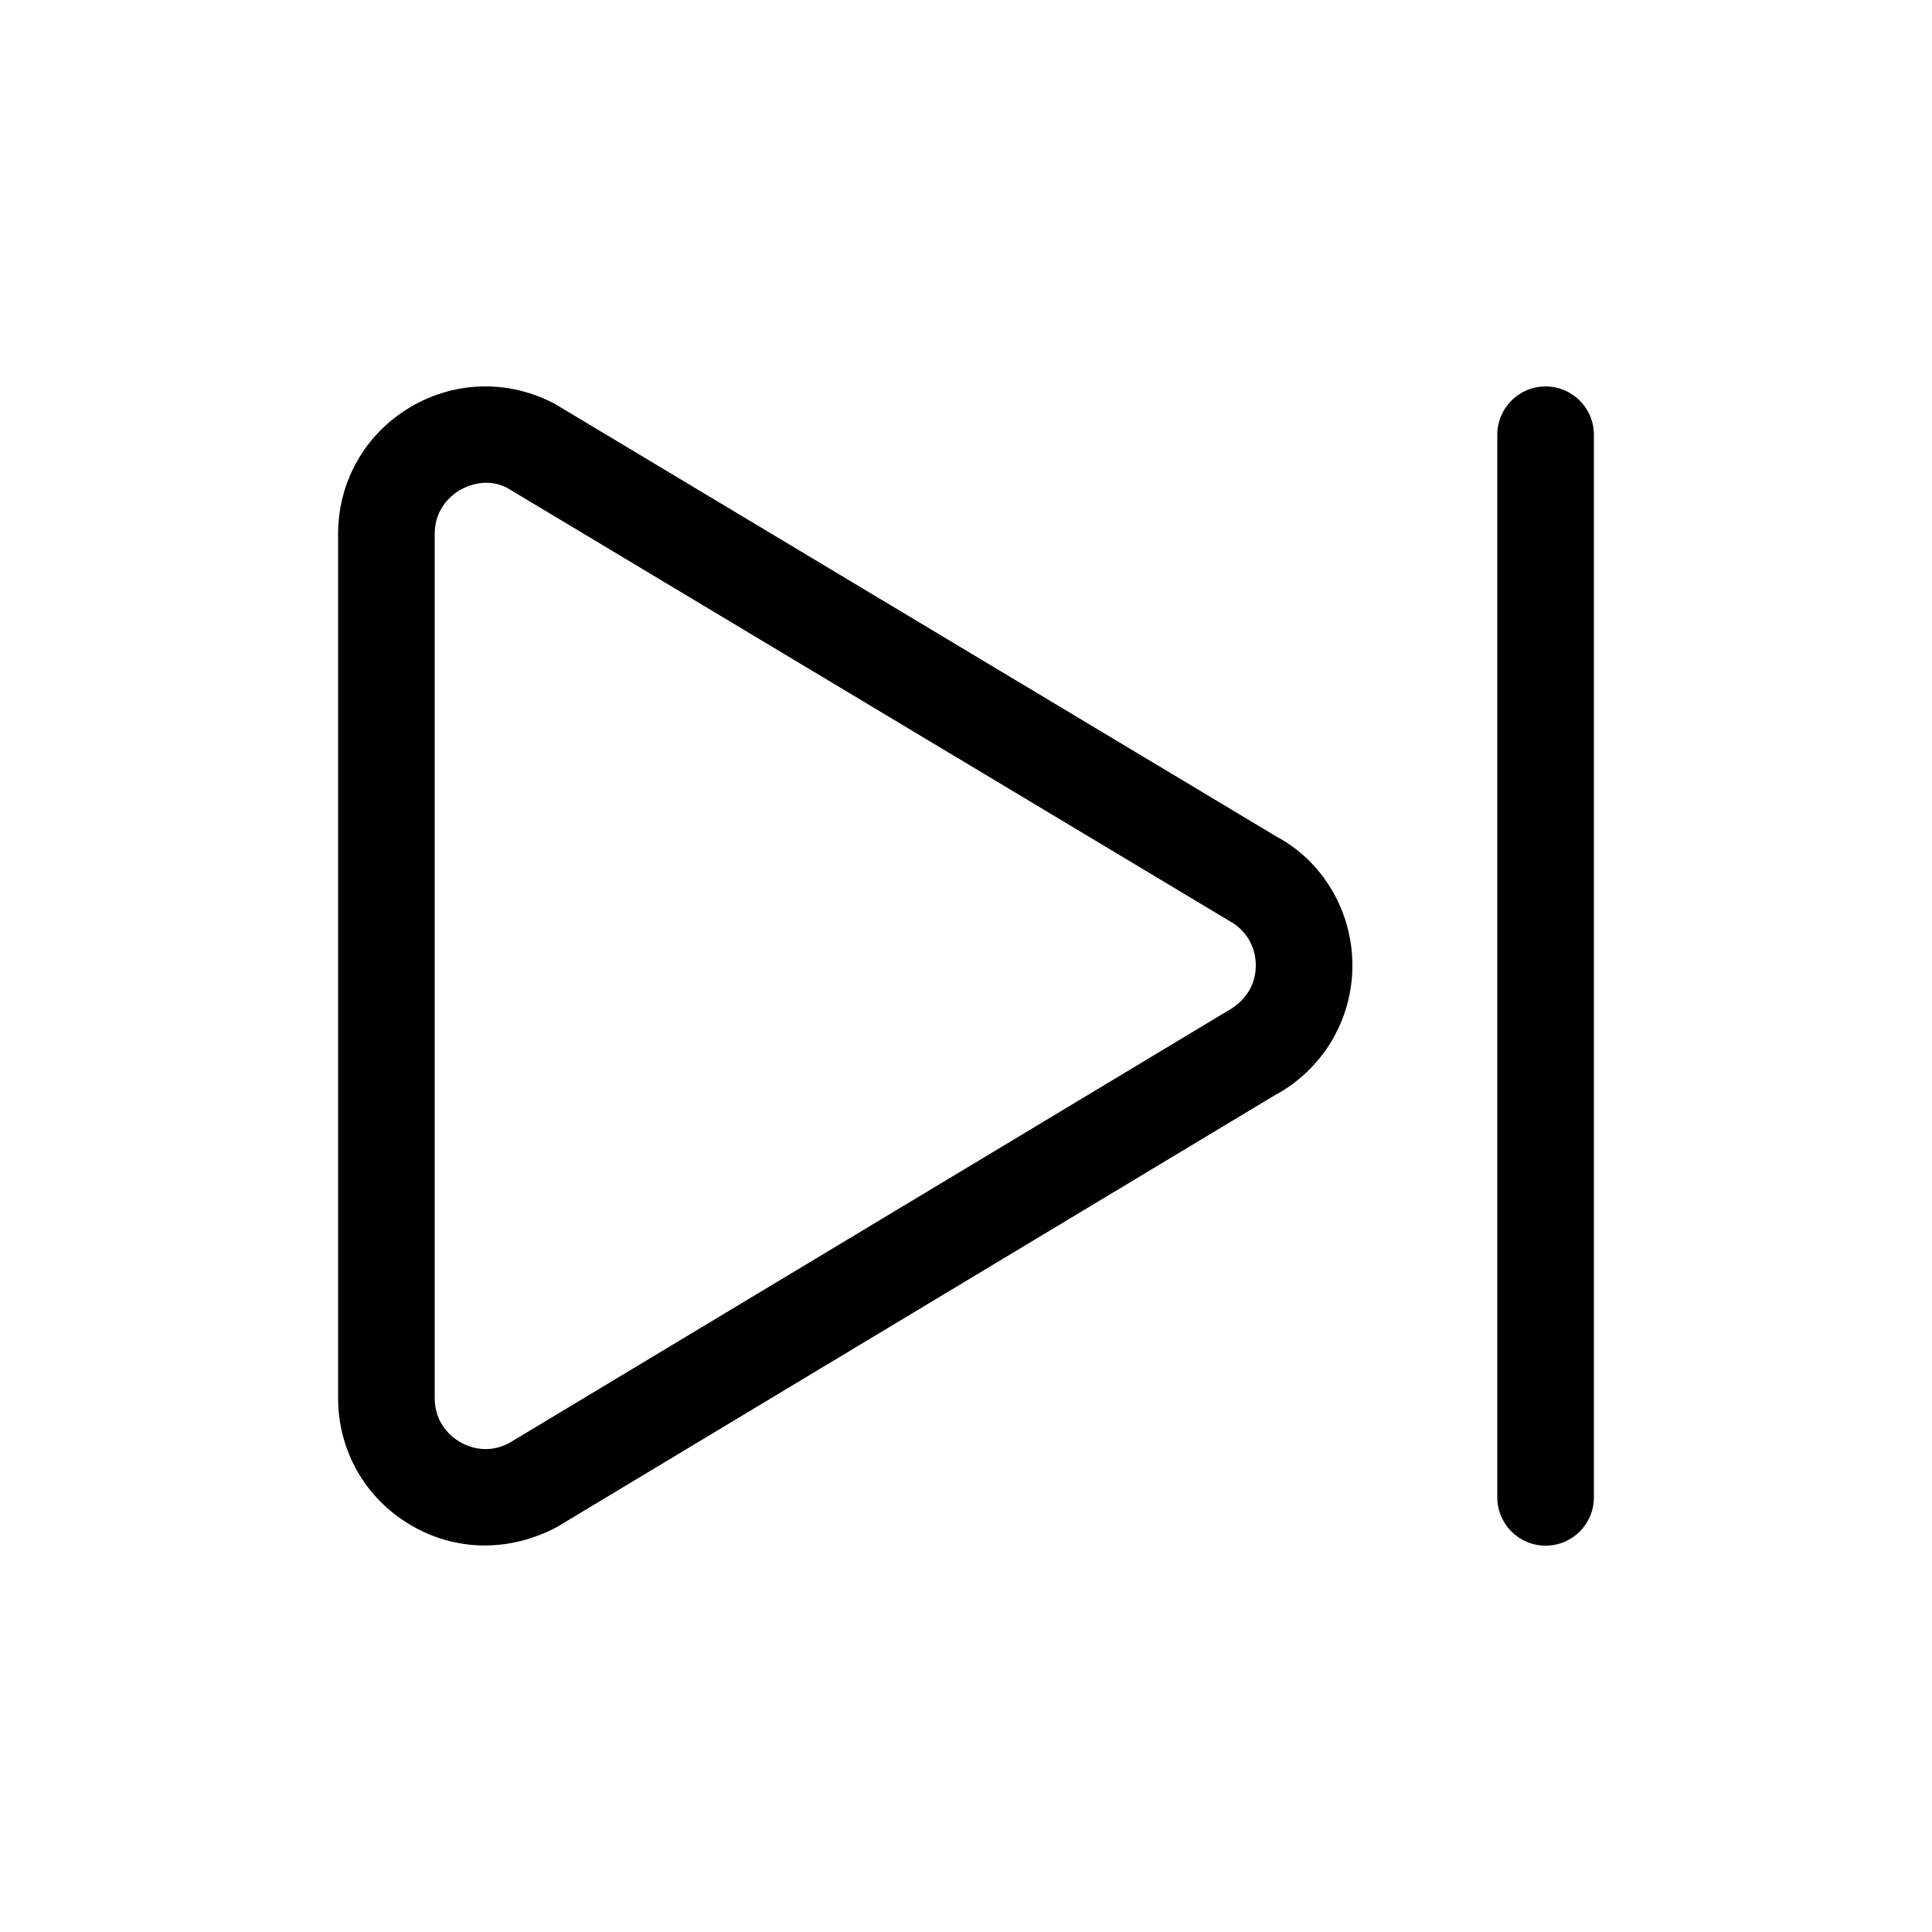 <?xml version="1.0" encoding="utf-8"?>
<!-- Generator: Adobe Illustrator 22.0.1, SVG Export Plug-In . SVG Version: 6.00 Build 0)  -->
<svg version="1.1" id="Layer_1" xmlns="http://www.w3.org/2000/svg" xmlns:xlink="http://www.w3.org/1999/xlink" x="0px" y="0px"
	 viewBox="0 0 40 40" style="enable-background:new 0 0 40 40;" xml:space="preserve">
<g>
	<g>
		<path d="M10.05,8c0.491,0,0.983,0.121,1.438,0.362l14.941,8.959C27.381,17.828,28,18.859,28,19.988
			c0,1.13-0.619,2.161-1.615,2.693l-14.852,8.933c-1.001,0.533-2.124,0.505-3.051-0.051
			C7.554,31.006,7,30.028,7,28.946V11.055c0-1.082,0.554-2.061,1.481-2.617C8.968,8.146,9.509,8,10.05,8z
			 M10.056,30.002c0.147,0,0.315-0.034,0.49-0.128l14.852-8.933C25.792,20.73,26,20.383,26,19.988
			c0-0.395-0.208-0.741-0.557-0.927L10.502,10.102c-0.428-0.224-0.837-0.04-0.991,0.051
			C9.357,10.246,9,10.518,9,11.055v17.891c0,0.537,0.357,0.81,0.511,0.902
			C9.607,29.906,9.805,30.002,10.056,30.002z"/>
	</g>
	<path d="M32,8.001c0.553,0,1,0.447,1,1v22c0,0.553-0.447,1-1,1s-1-0.447-1-1v-22C31,8.448,31.447,8.001,32,8.001z"/>
</g>
</svg>
